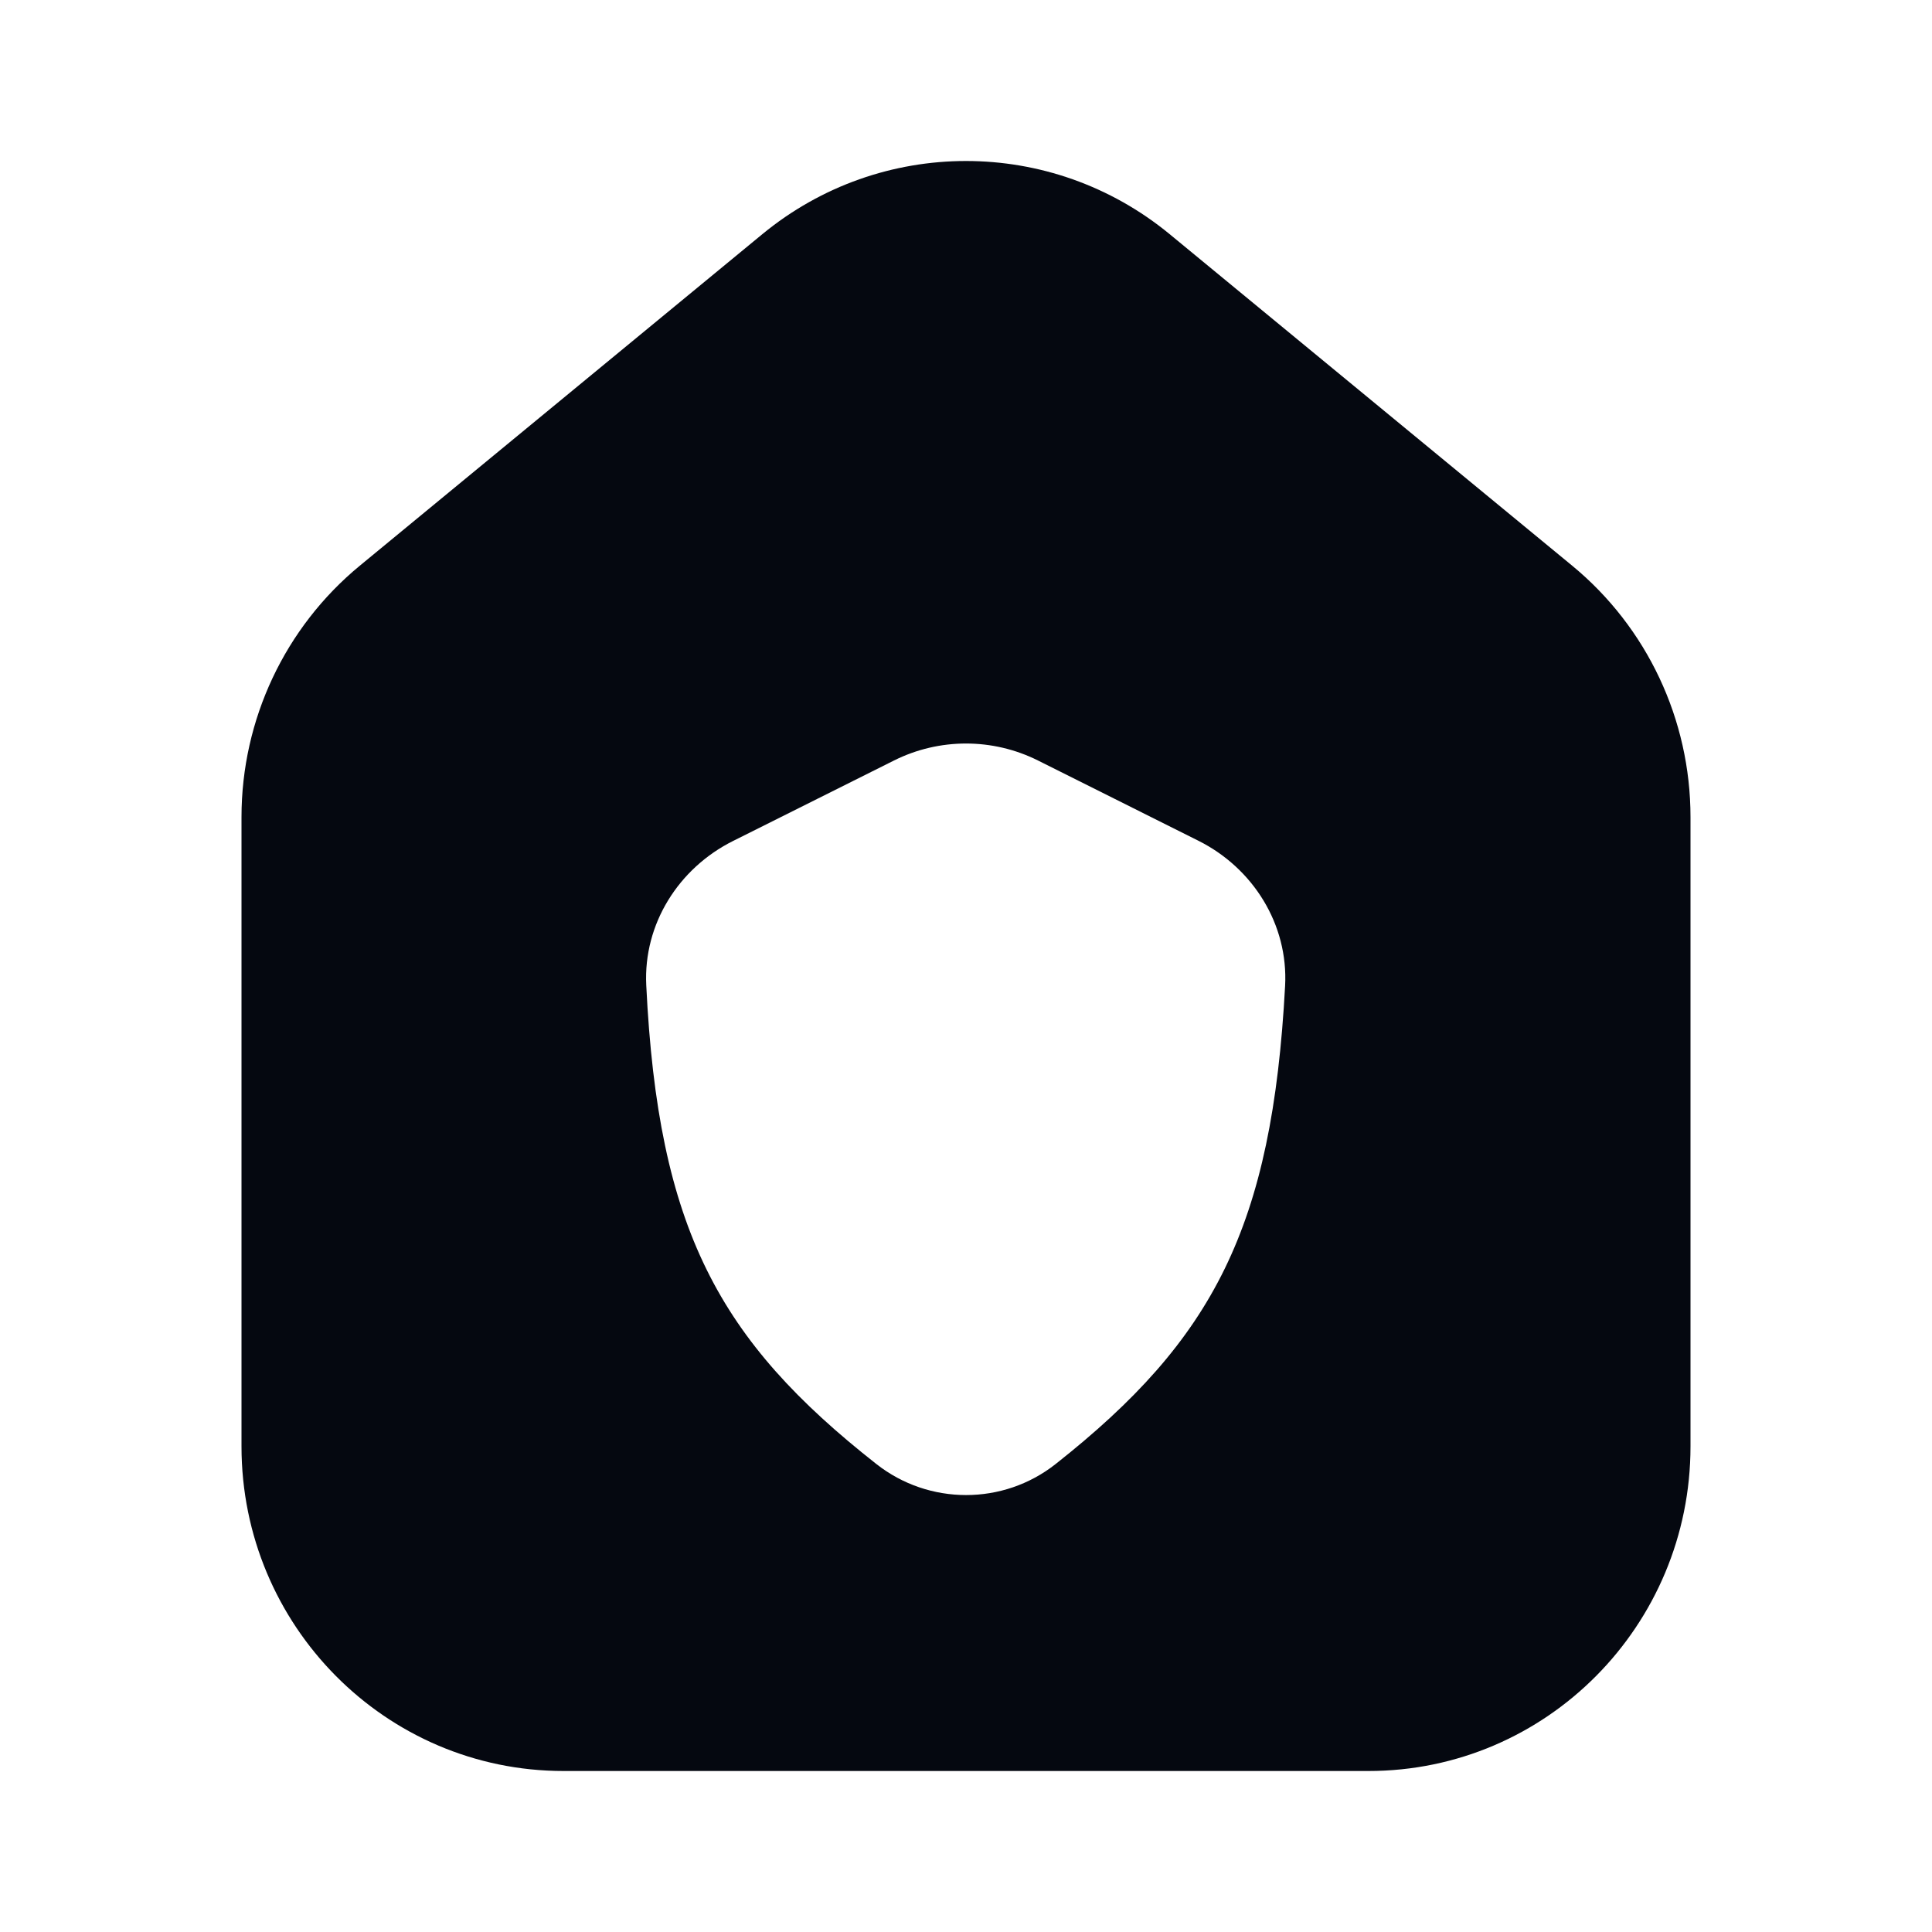 <svg width="24" height="24" viewBox="0 0 24 24" fill="none" xmlns="http://www.w3.org/2000/svg">
<path fill-rule="evenodd" clip-rule="evenodd" d="M21 10.15V17.967C21 20.194 19.209 22 17 22H7C4.791 22 3 20.194 3 17.967V10.15C3 8.939 3.54 7.793 4.47 7.027L9.47 2.909C10.942 1.697 13.058 1.697 14.53 2.909L19.53 7.027C20.46 7.793 21 8.939 21 10.15ZM9.106 10.447L11.106 9.447C11.669 9.166 12.331 9.166 12.894 9.447L14.885 10.443C15.568 10.784 16.005 11.485 15.964 12.247C15.803 15.244 15.075 16.639 13.113 18.187C12.462 18.701 11.539 18.7 10.887 18.187C8.93 16.649 8.175 15.271 8.028 12.238C7.991 11.48 8.428 10.786 9.106 10.447Z" fill="#050810"/>
</svg>
